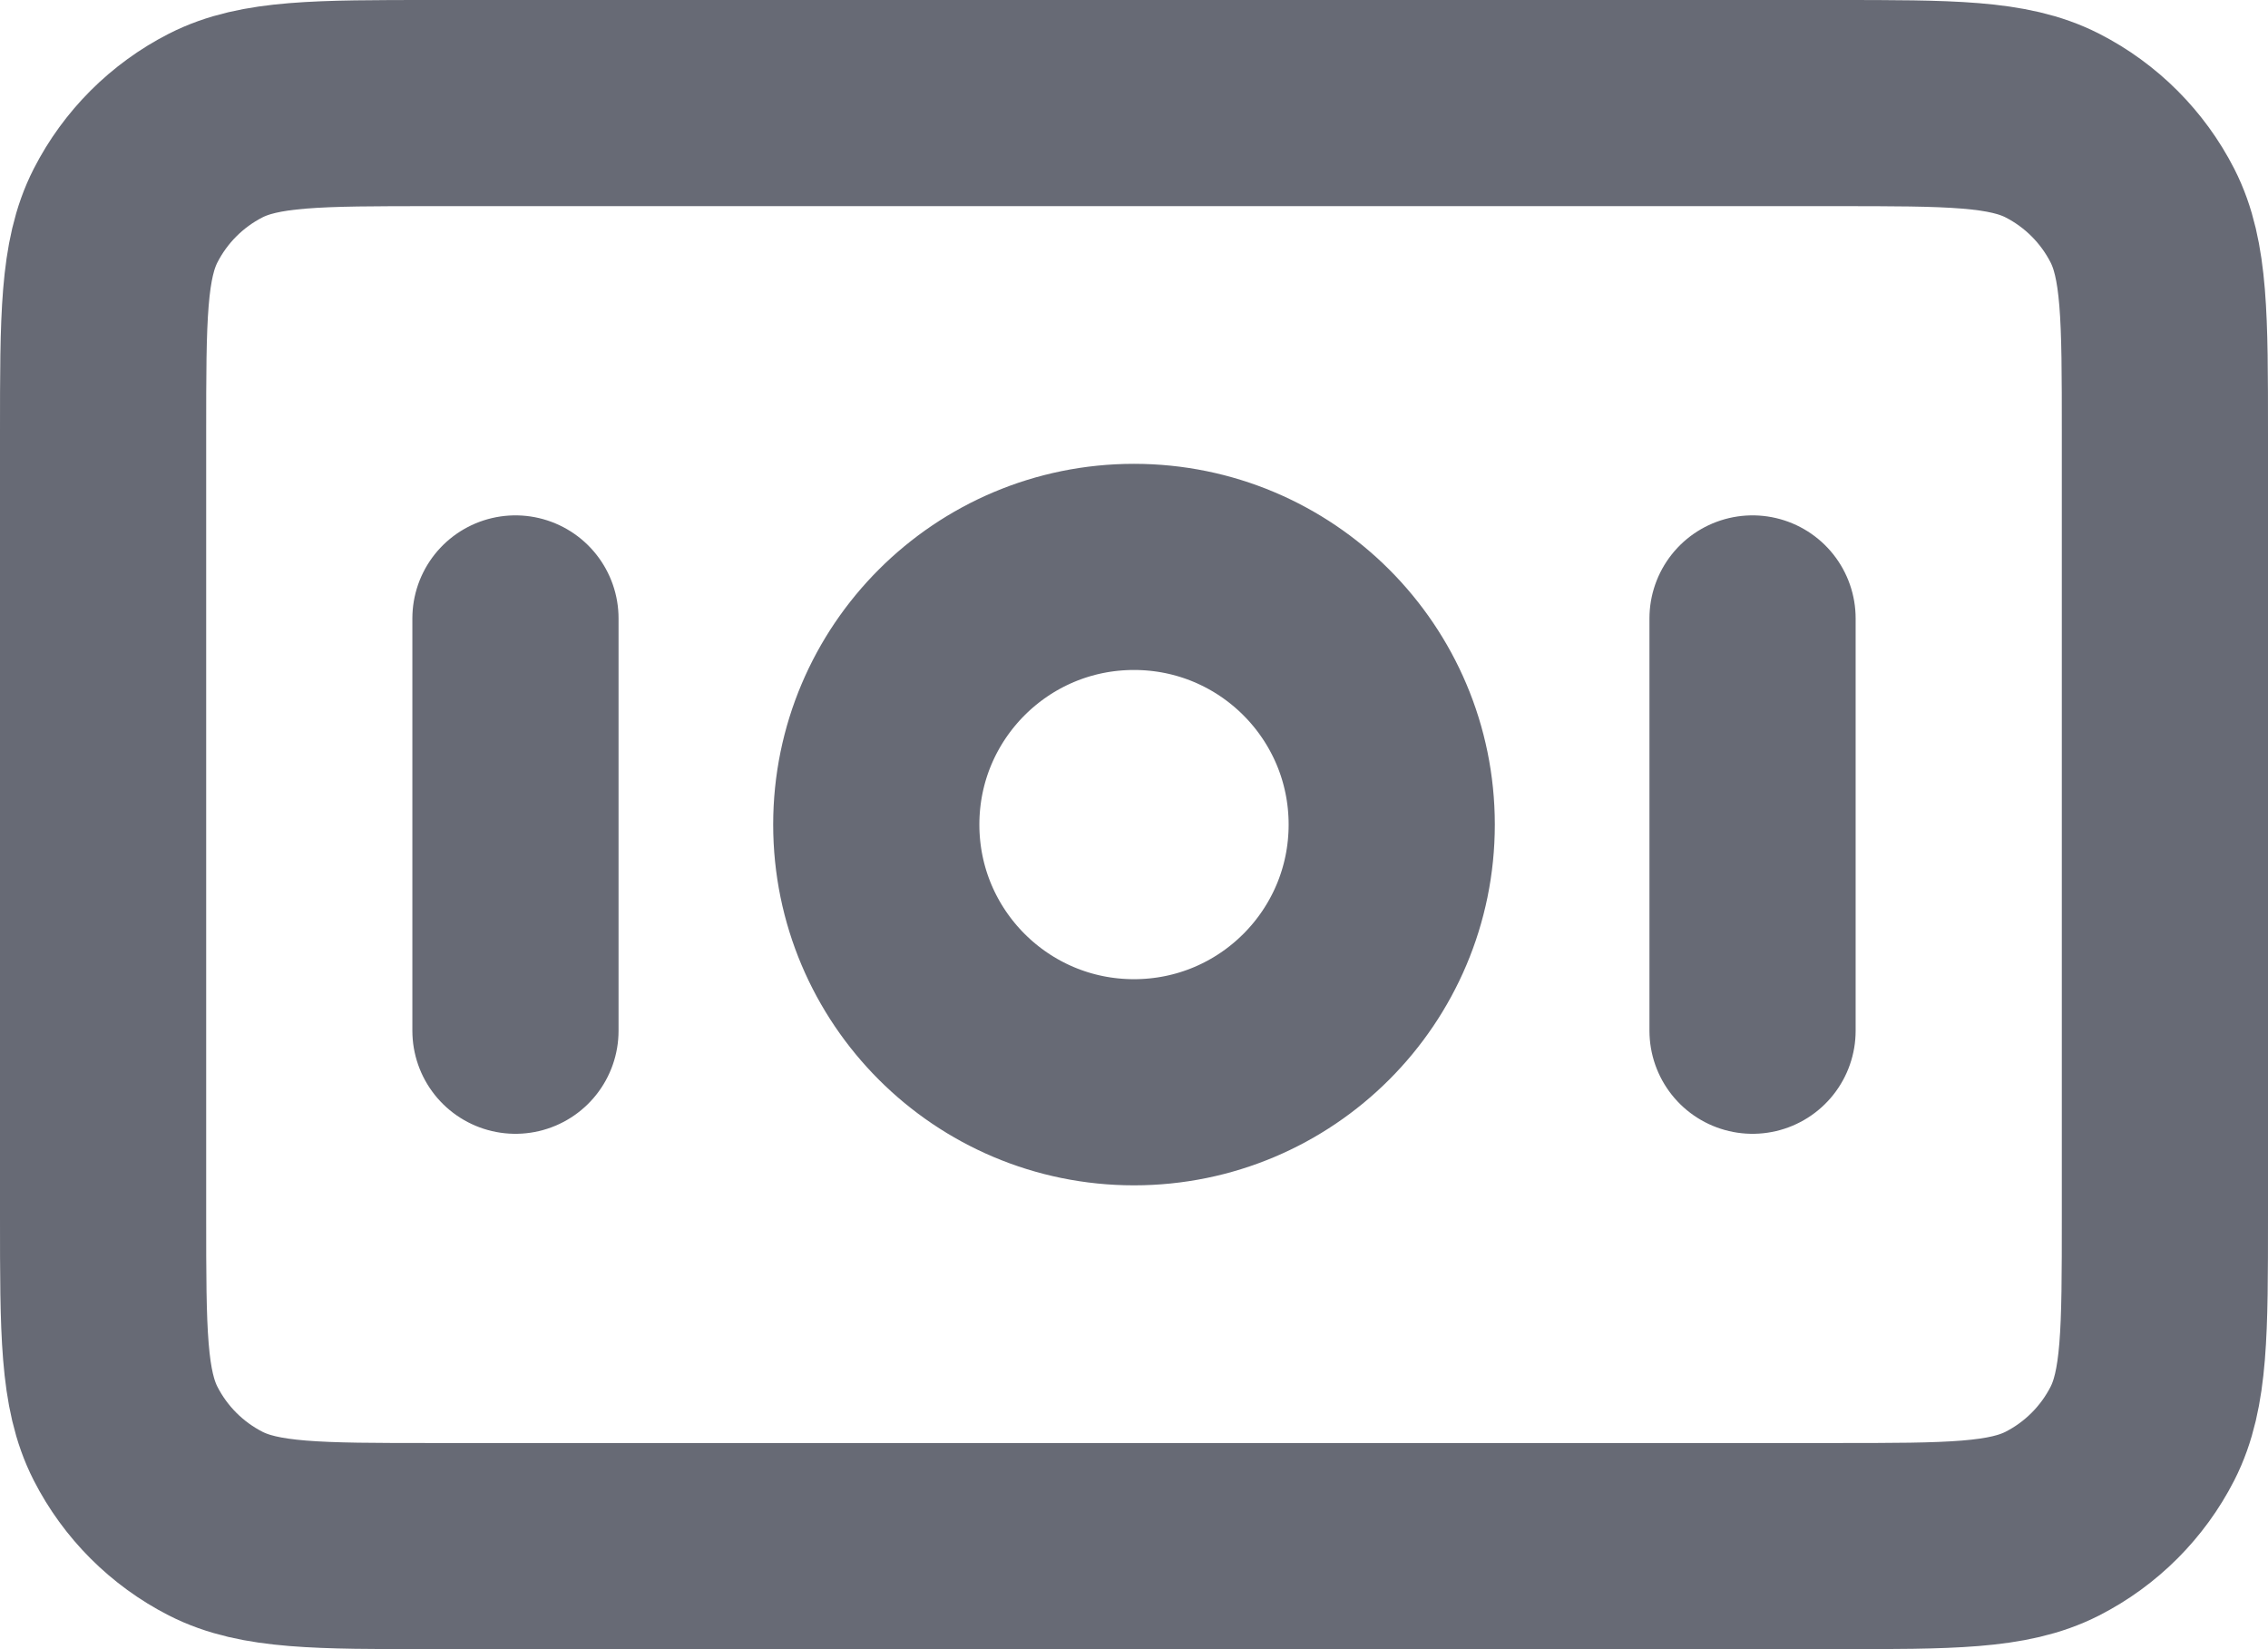 <svg width="22" height="16" viewBox="0 0 22 16" fill="none" xmlns="http://www.w3.org/2000/svg">
<path d="M5 6V10M17 6V10M1 4.2L1 11.8C1 12.92 1 13.48 1.218 13.908C1.41 14.284 1.716 14.59 2.092 14.782C2.52 15 3.08 15 4.2 15L17.8 15C18.92 15 19.48 15 19.908 14.782C20.284 14.59 20.59 14.284 20.782 13.908C21 13.48 21 12.92 21 11.8V4.2C21 3.08 21 2.52 20.782 2.092C20.59 1.716 20.284 1.41 19.908 1.218C19.48 1 18.92 1 17.8 1L4.2 1C3.08 1 2.52 1 2.092 1.218C1.716 1.41 1.41 1.716 1.218 2.092C1 2.52 1 3.08 1 4.2ZM13.5 8C13.5 9.381 12.381 10.5 11 10.5C9.619 10.5 8.5 9.381 8.5 8C8.5 6.619 9.619 5.5 11 5.5C12.381 5.5 13.5 6.619 13.5 8Z" stroke="#676A75" stroke-width="2" stroke-linecap="round" stroke-linejoin="round"/>
</svg>
